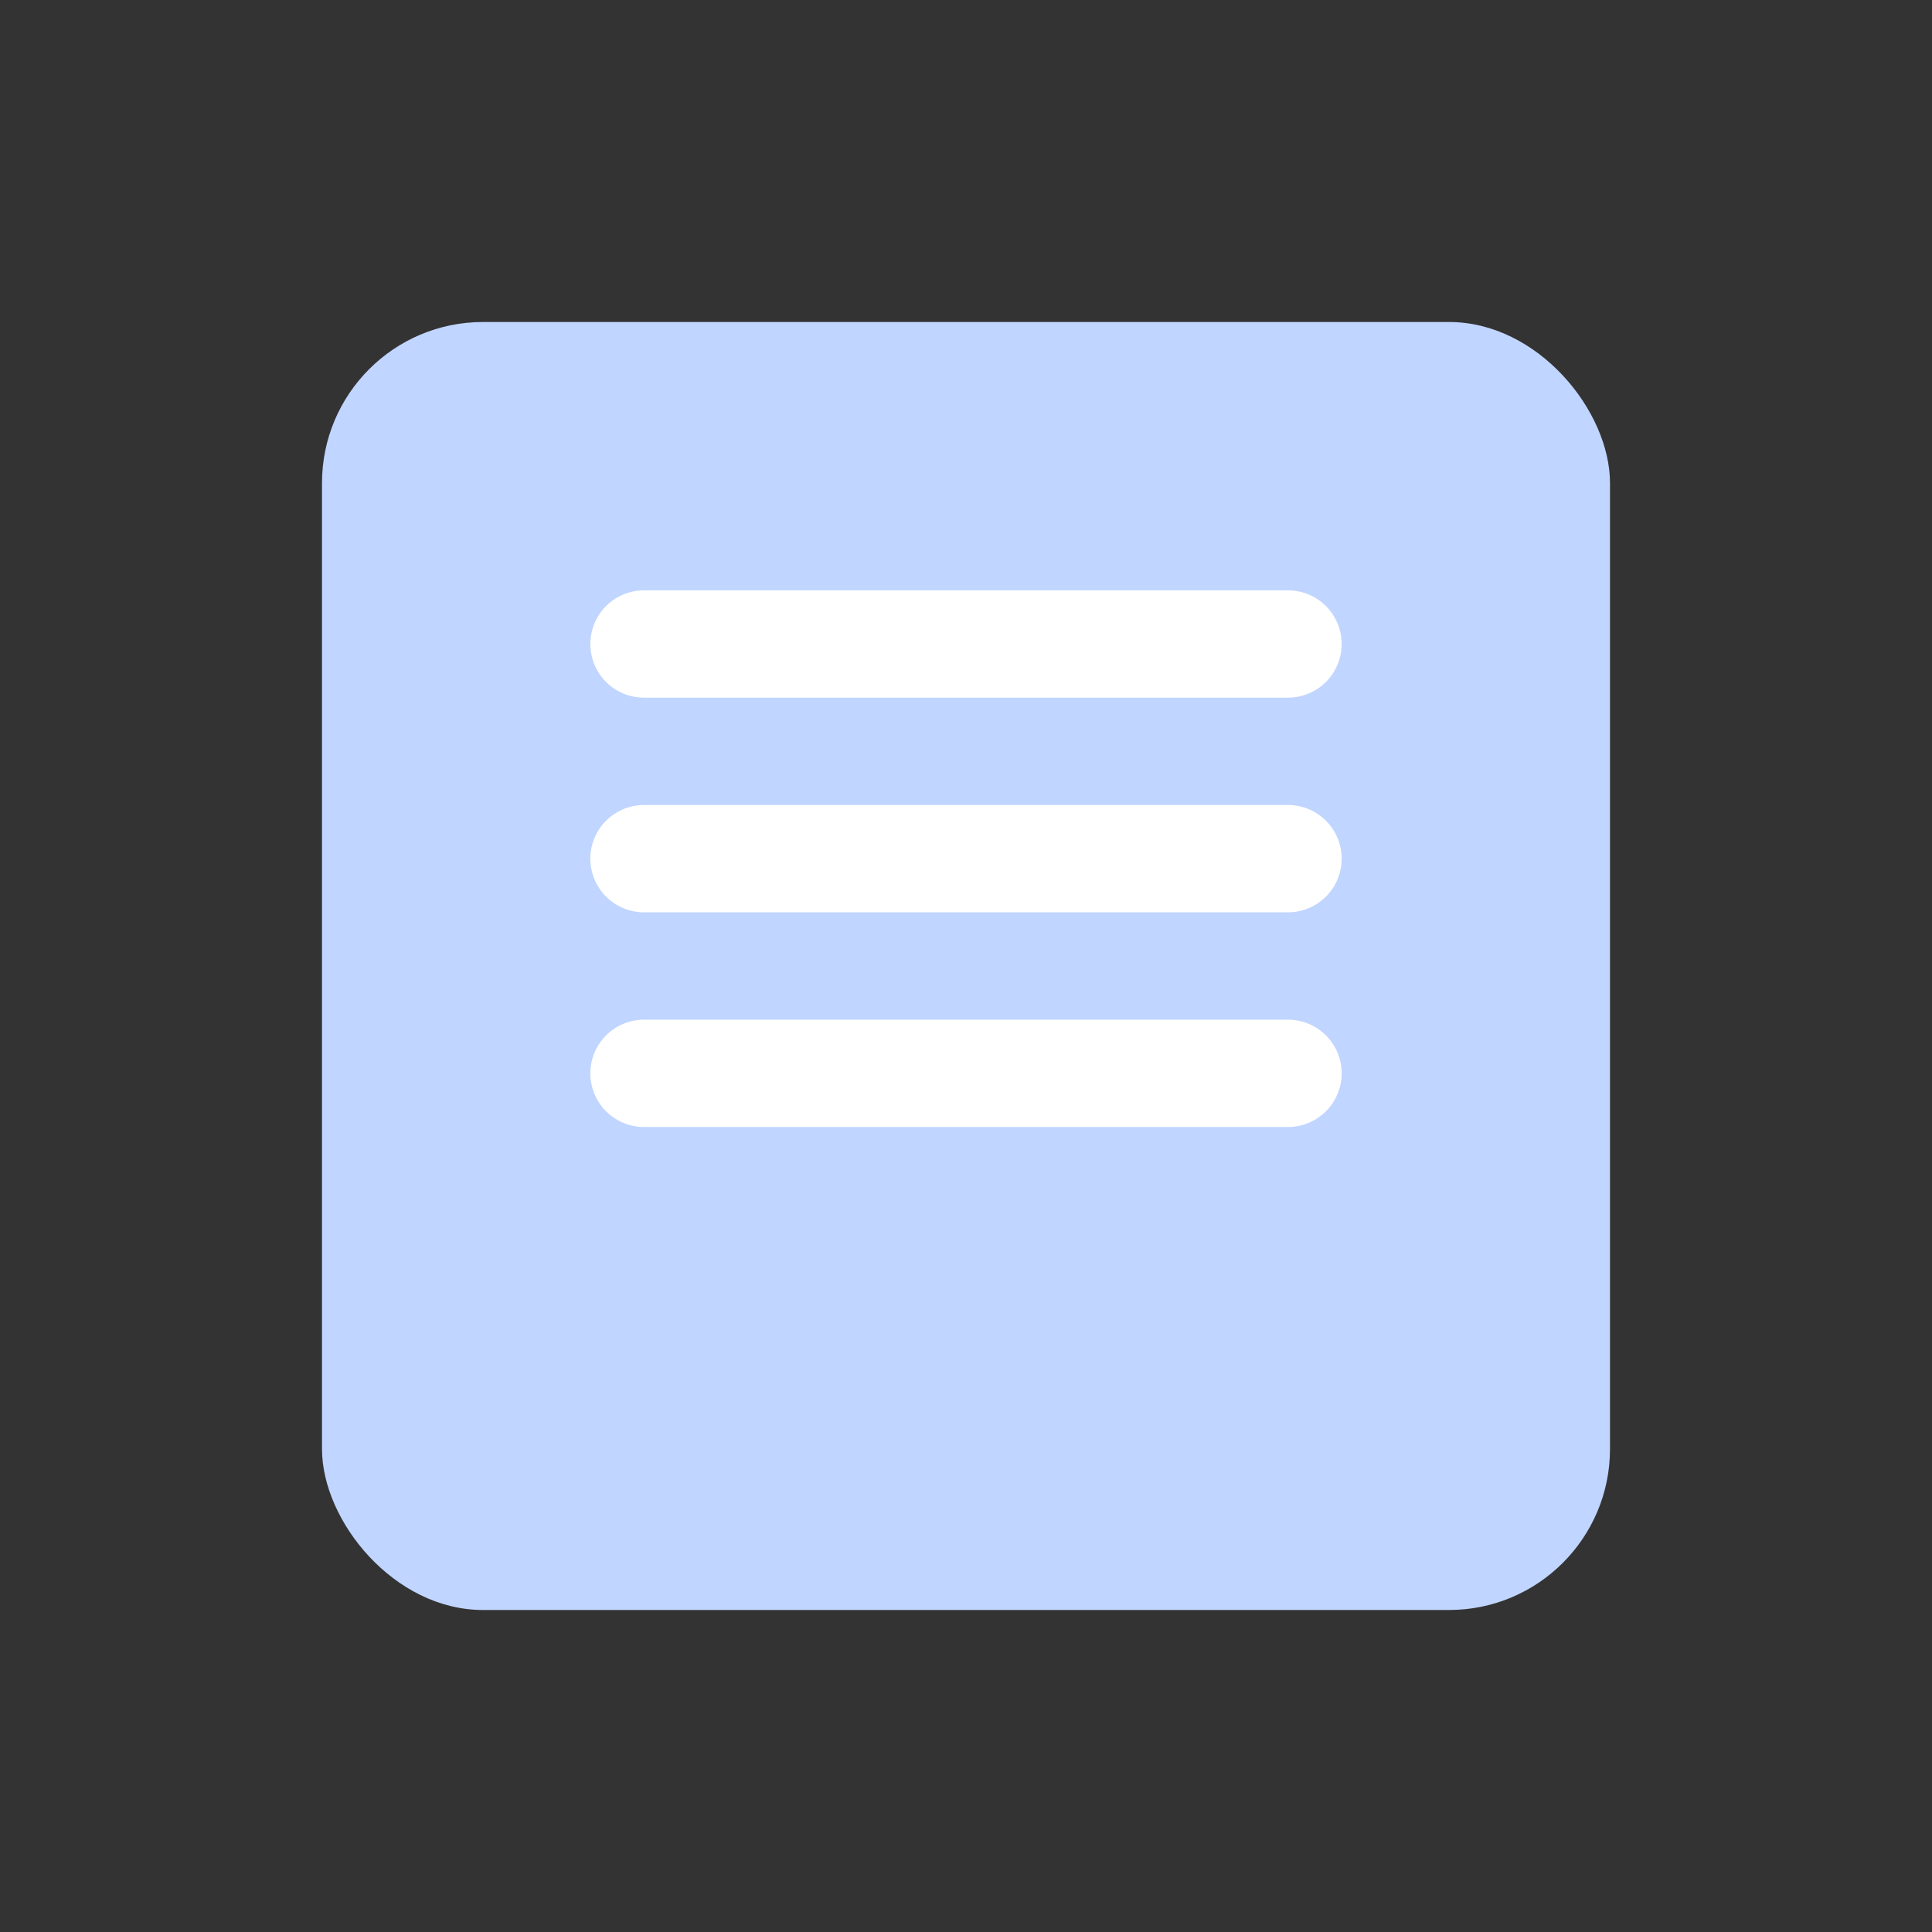 <svg width="36" height="36" viewBox="0 0 36 36" fill="none" xmlns="http://www.w3.org/2000/svg">
<rect x="0" y="0" width="36" height="36" fill="#333333" stroke="none"/>
<g id="My Icon design/Writing">
<rect id="Rectangle 648" x="6" y="6" width="24" height="24" rx="3" fill="#C0D5FF"/>
<path id="Vector 14" d="M12 12H24" stroke="white" stroke-width="2" stroke-linecap="round"/>
<path id="Vector 15" d="M12 16H24" stroke="white" stroke-width="2" stroke-linecap="round"/>
<path id="Vector 16" d="M12 20H24" stroke="white" stroke-width="2" stroke-linecap="round"/>
</g>
</svg>
